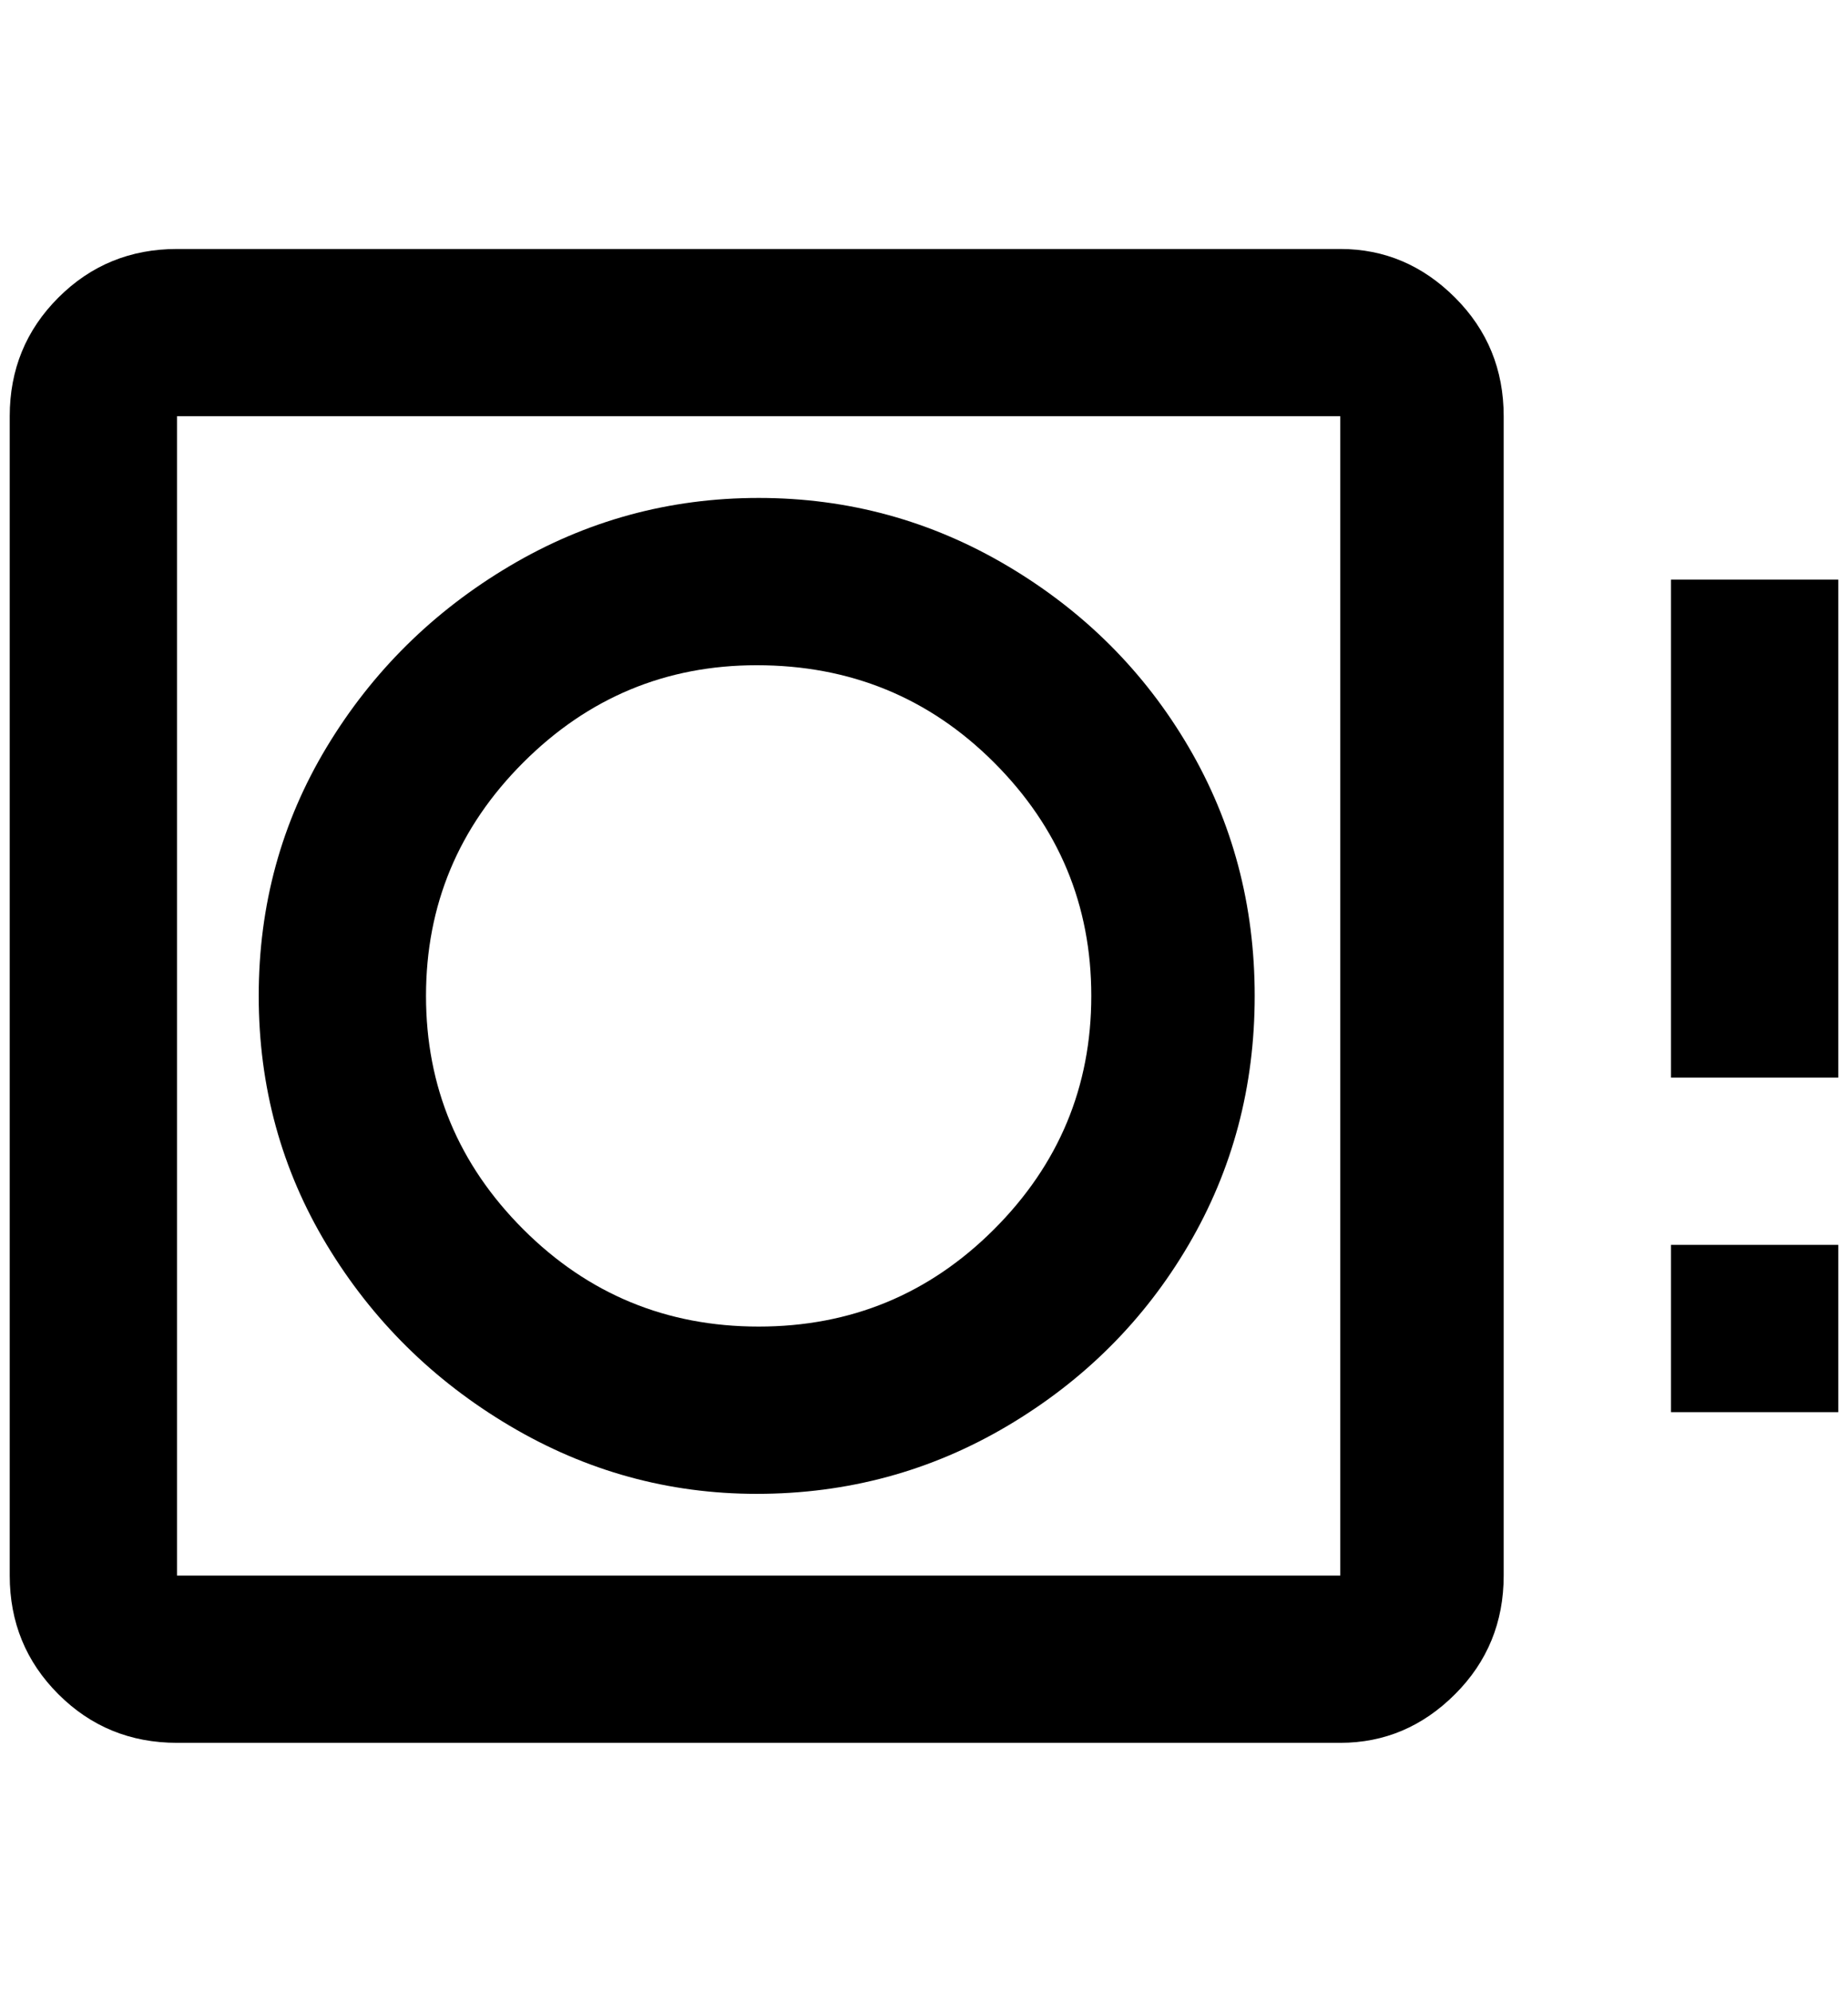 <?xml version="1.0" standalone="no"?>
<!DOCTYPE svg PUBLIC "-//W3C//DTD SVG 1.1//EN" "http://www.w3.org/Graphics/SVG/1.1/DTD/svg11.dtd" >
<svg xmlns="http://www.w3.org/2000/svg" xmlns:xlink="http://www.w3.org/1999/xlink" version="1.1" viewBox="-10 0 1900 2048">
   <path fill="currentColor"
d="M1368 256h-1196q-72 0 -122 50t-50 122v1192q0 72 50 122t122 50h1196q68 0 118 -50t50 -122v-1192q0 -72 -50 -122t-118 -50zM1368 1620h-1196v-1192h1196v1192zM768 1536q140 0 258 -70t186 -186t68 -256t-68 -256t-186 -186t-256 -70t-256 70t-188 186t-70 256t70 256
t188 186t254 70zM768 684q144 0 244 100t100 240t-100 240t-242 100t-242 -100t-100 -240t100 -240t240 -100zM1880 596h-172v512h172v-424v-88zM1880 1280h-172v172h172v-172z" />
</svg>
